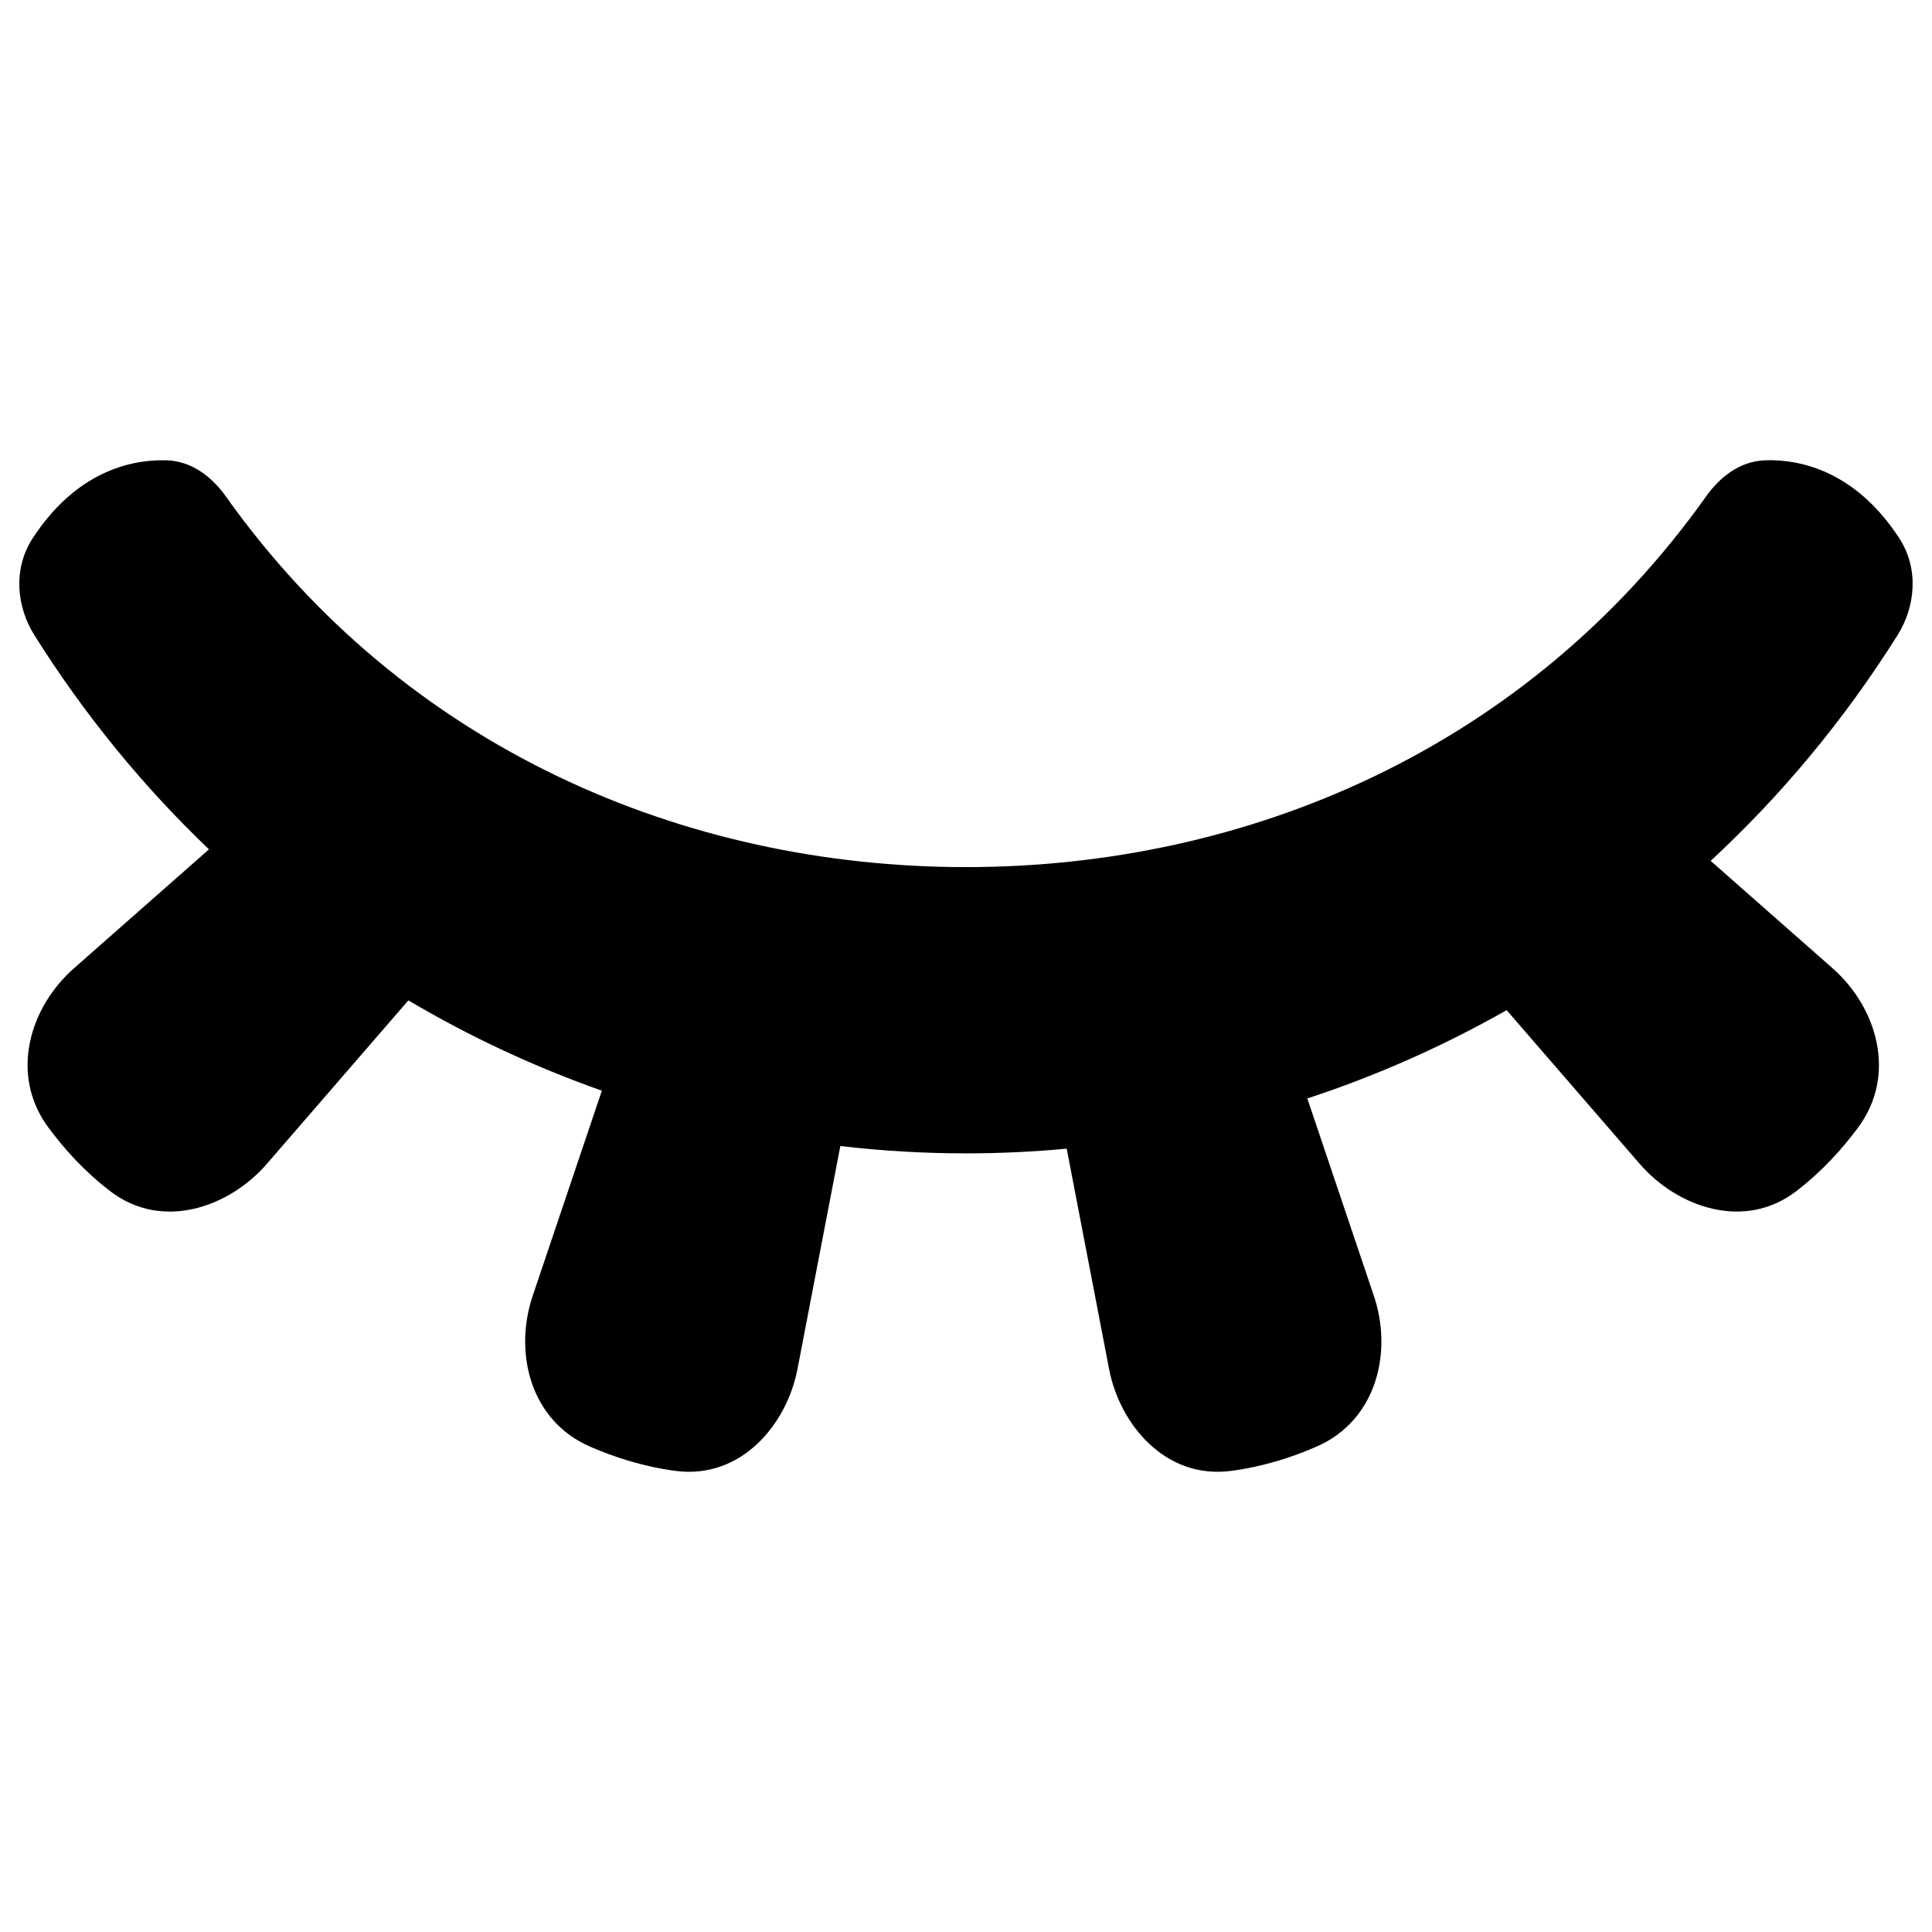 <svg xmlns="http://www.w3.org/2000/svg" fill="none" viewBox="0 0 48 48" id="Invisible-2--Streamline-Plump"><desc>Invisible 2 Streamline Icon: https://streamlinehq.com</desc><g id="Solid/Interface Essential/View/invisible-2"><path id="Union" fill="#000000" d="M4.129 11.436c-0.878 -0.025 -2.238 0.281 -3.317 1.937 -0.496 0.761 -0.399 1.705 0.042 2.407 1.255 1.998 2.718 3.775 4.338 5.322l-3.356 2.956c-1.098 0.967 -1.606 2.636 -0.637 3.951 0.39 0.528 0.897 1.094 1.54 1.586 1.3 0.997 2.966 0.389 3.888 -0.676l3.519 -4.065c1.536 0.909 3.148 1.658 4.807 2.244l-1.72 5.102c-0.467 1.386 -0.073 3.087 1.424 3.74 0.602 0.263 1.324 0.498 2.127 0.604 1.625 0.213 2.763 -1.146 3.029 -2.53l1.065 -5.541c1.036 0.121 2.079 0.182 3.121 0.182 0.835 0 1.671 -0.039 2.503 -0.117l1.053 5.476c0.266 1.384 1.405 2.743 3.029 2.53 0.803 -0.105 1.525 -0.341 2.127 -0.604 1.497 -0.654 1.891 -2.354 1.424 -3.74l-1.655 -4.909c1.707 -0.561 3.368 -1.294 4.952 -2.194l3.308 3.821c0.922 1.065 2.588 1.673 3.888 0.676 0.642 -0.492 1.15 -1.058 1.54 -1.586 0.969 -1.315 0.461 -2.984 -0.637 -3.951l-3.03 -2.669c1.742 -1.613 3.31 -3.486 4.644 -5.609 0.441 -0.702 0.537 -1.646 0.042 -2.407 -1.079 -1.655 -2.439 -1.962 -3.317 -1.937 -0.686 0.019 -1.179 0.472 -1.481 0.896 -4.46 6.276 -11.413 9.212 -18.39 9.212 -6.977 0 -13.93 -2.937 -18.39 -9.212 -0.301 -0.424 -0.795 -0.876 -1.481 -0.896Z" stroke-width="1"></path></g></svg>